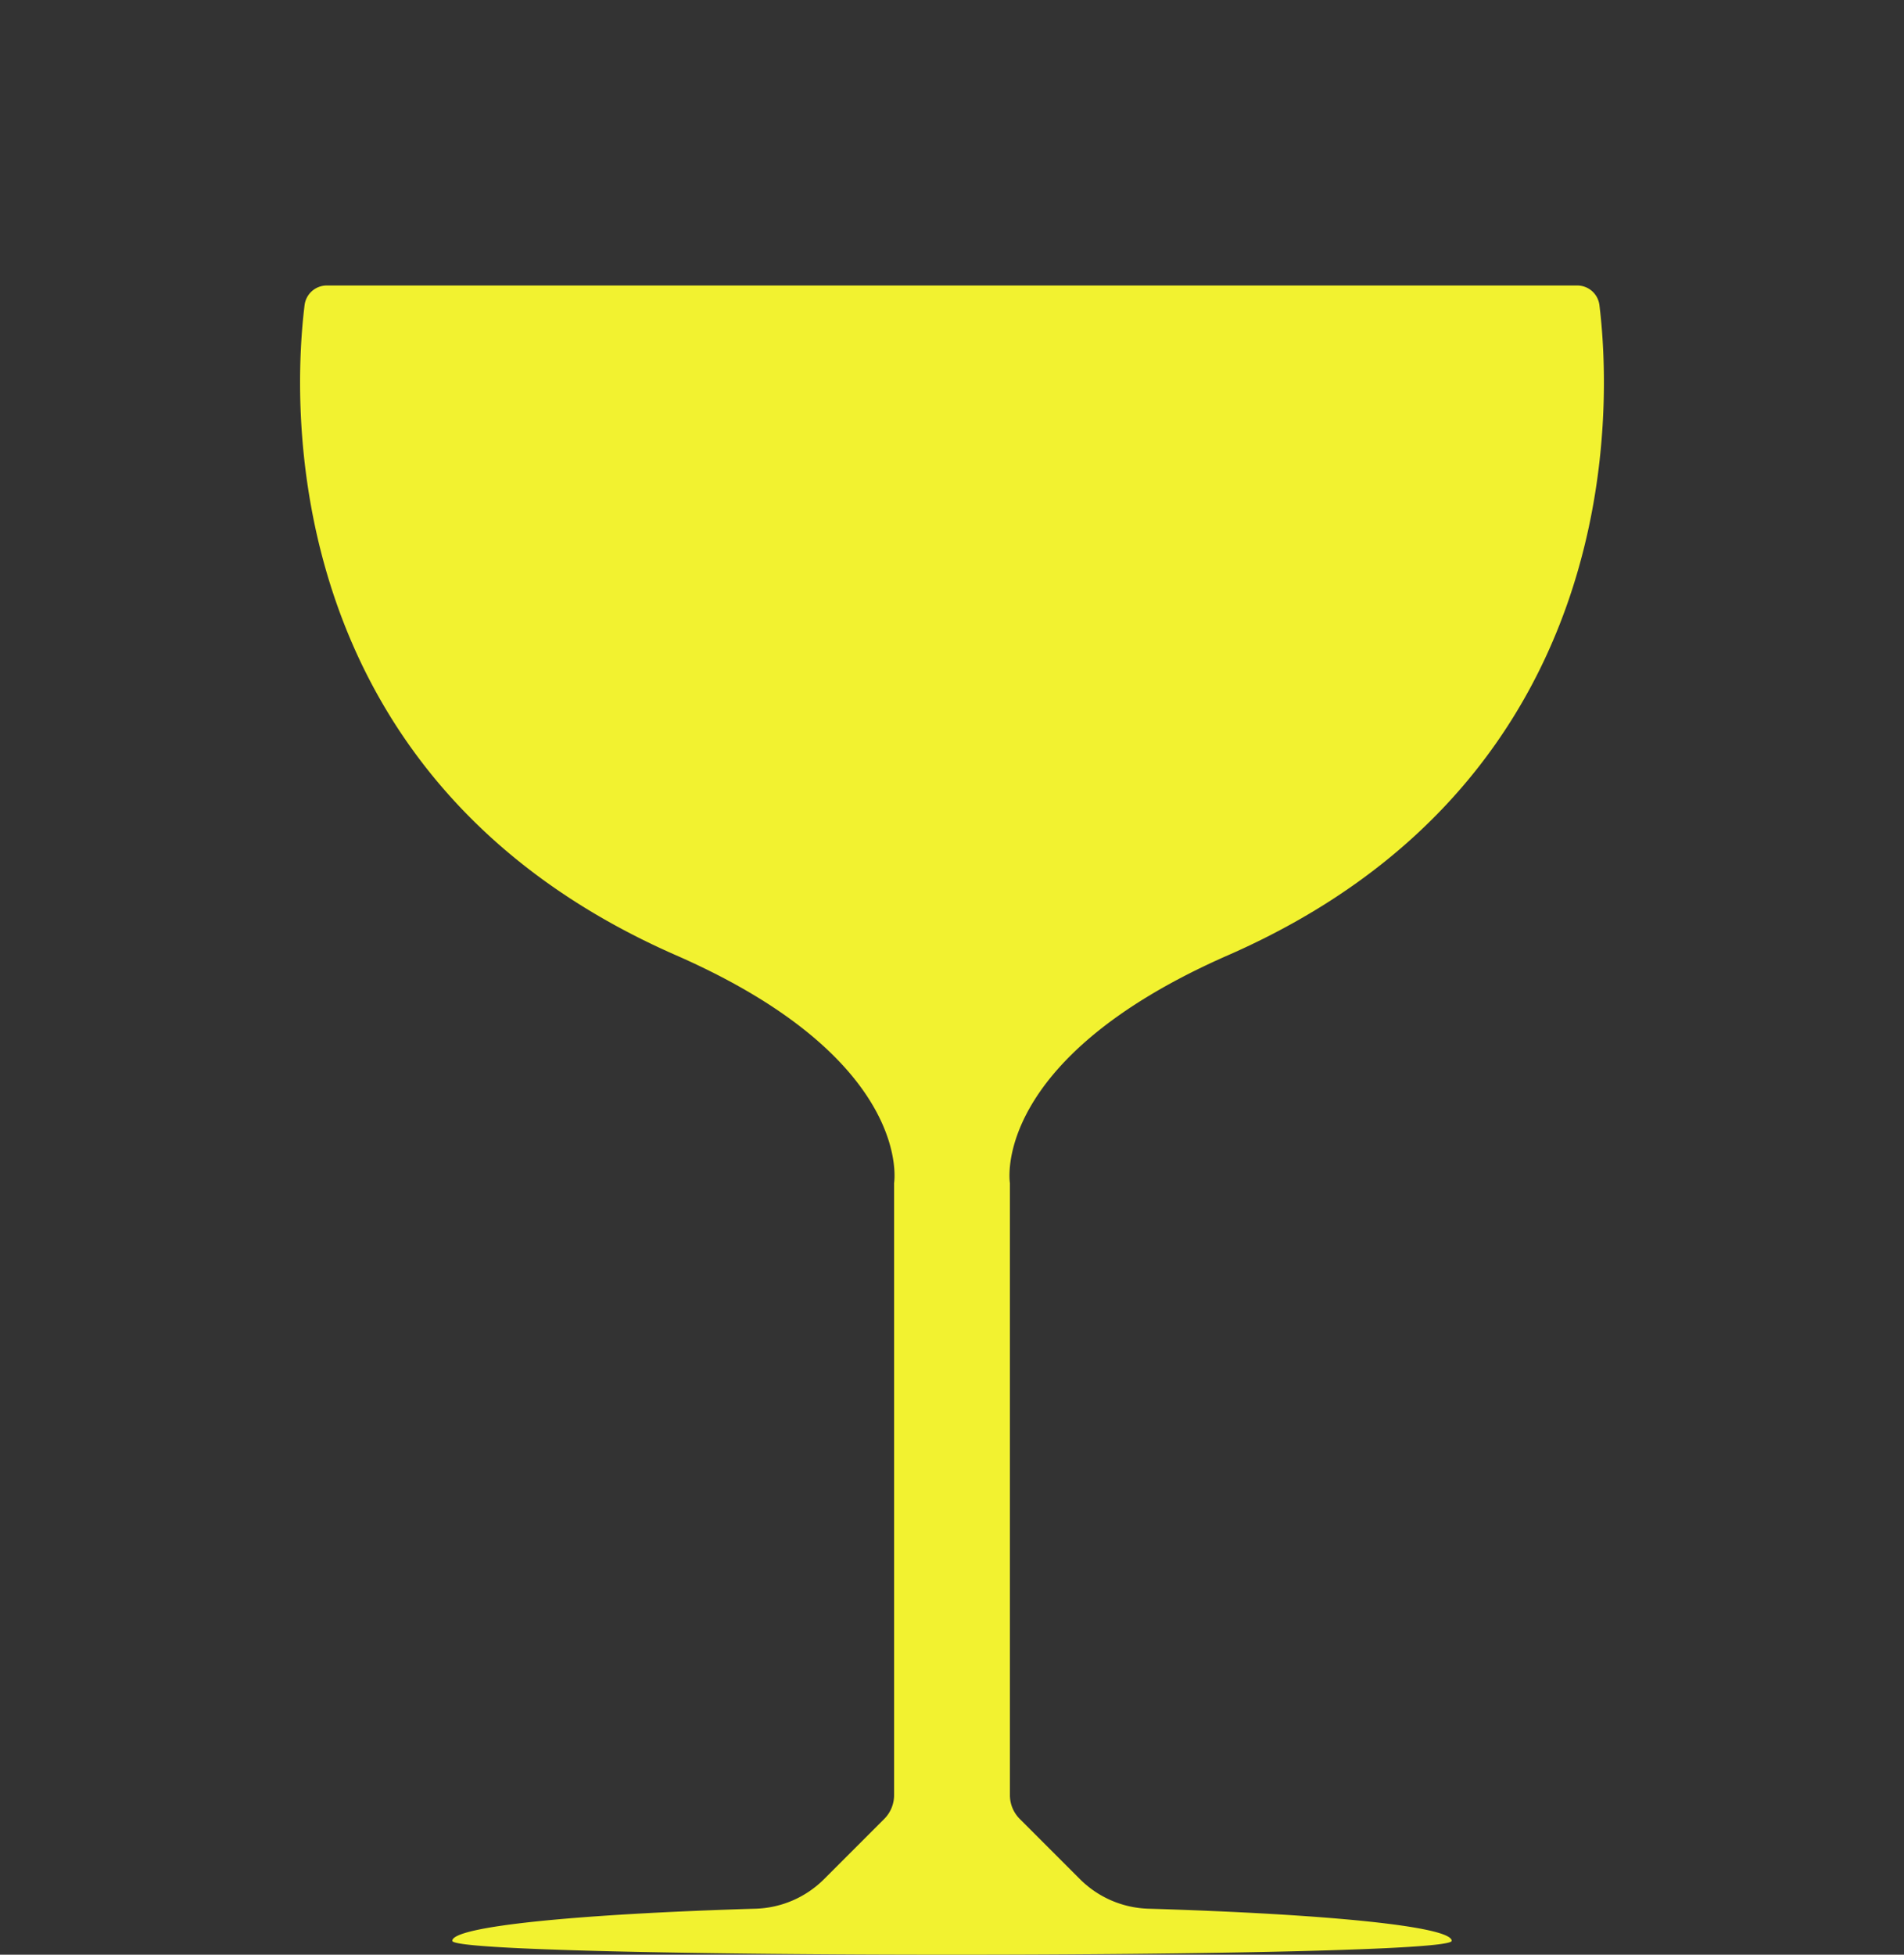 <svg xmlns="http://www.w3.org/2000/svg" viewBox="0 0 800 821"><rect x="0" y="0" width="800" height="821" fill="#333333" stroke="none"/><defs><style>.Yellow{fill:#f2f230;}</style></defs><title>doodlesandbubbles_821</title><g id="vectors"><path class="Yellow" d="M453.783,789.282,428.47,763.97a14.131,14.131,0,0,1-4.138-9.99V496.888s-8.634-51.8,91.834-95.759c169.525-74.426,160.566-234.937,155.855-273a9.391,9.391,0,0,0-9.344-8.216H137.323a9.391,9.391,0,0,0-9.344,8.216c-4.711,38.066-13.67,198.577,155.855,273,100.468,43.955,91.834,95.759,91.834,95.759V753.98a14.123,14.123,0,0,1-4.138,9.989l-25.312,25.313a42.483,42.483,0,0,1-28.76,12.392c-74.916,2.242-127.421,7.441-127.421,13.5,0,7.766,419.926,7.766,419.926,0,0-6.06-52.5-11.259-127.421-13.5A42.481,42.481,0,0,1,453.783,789.282Z"/></g></svg>